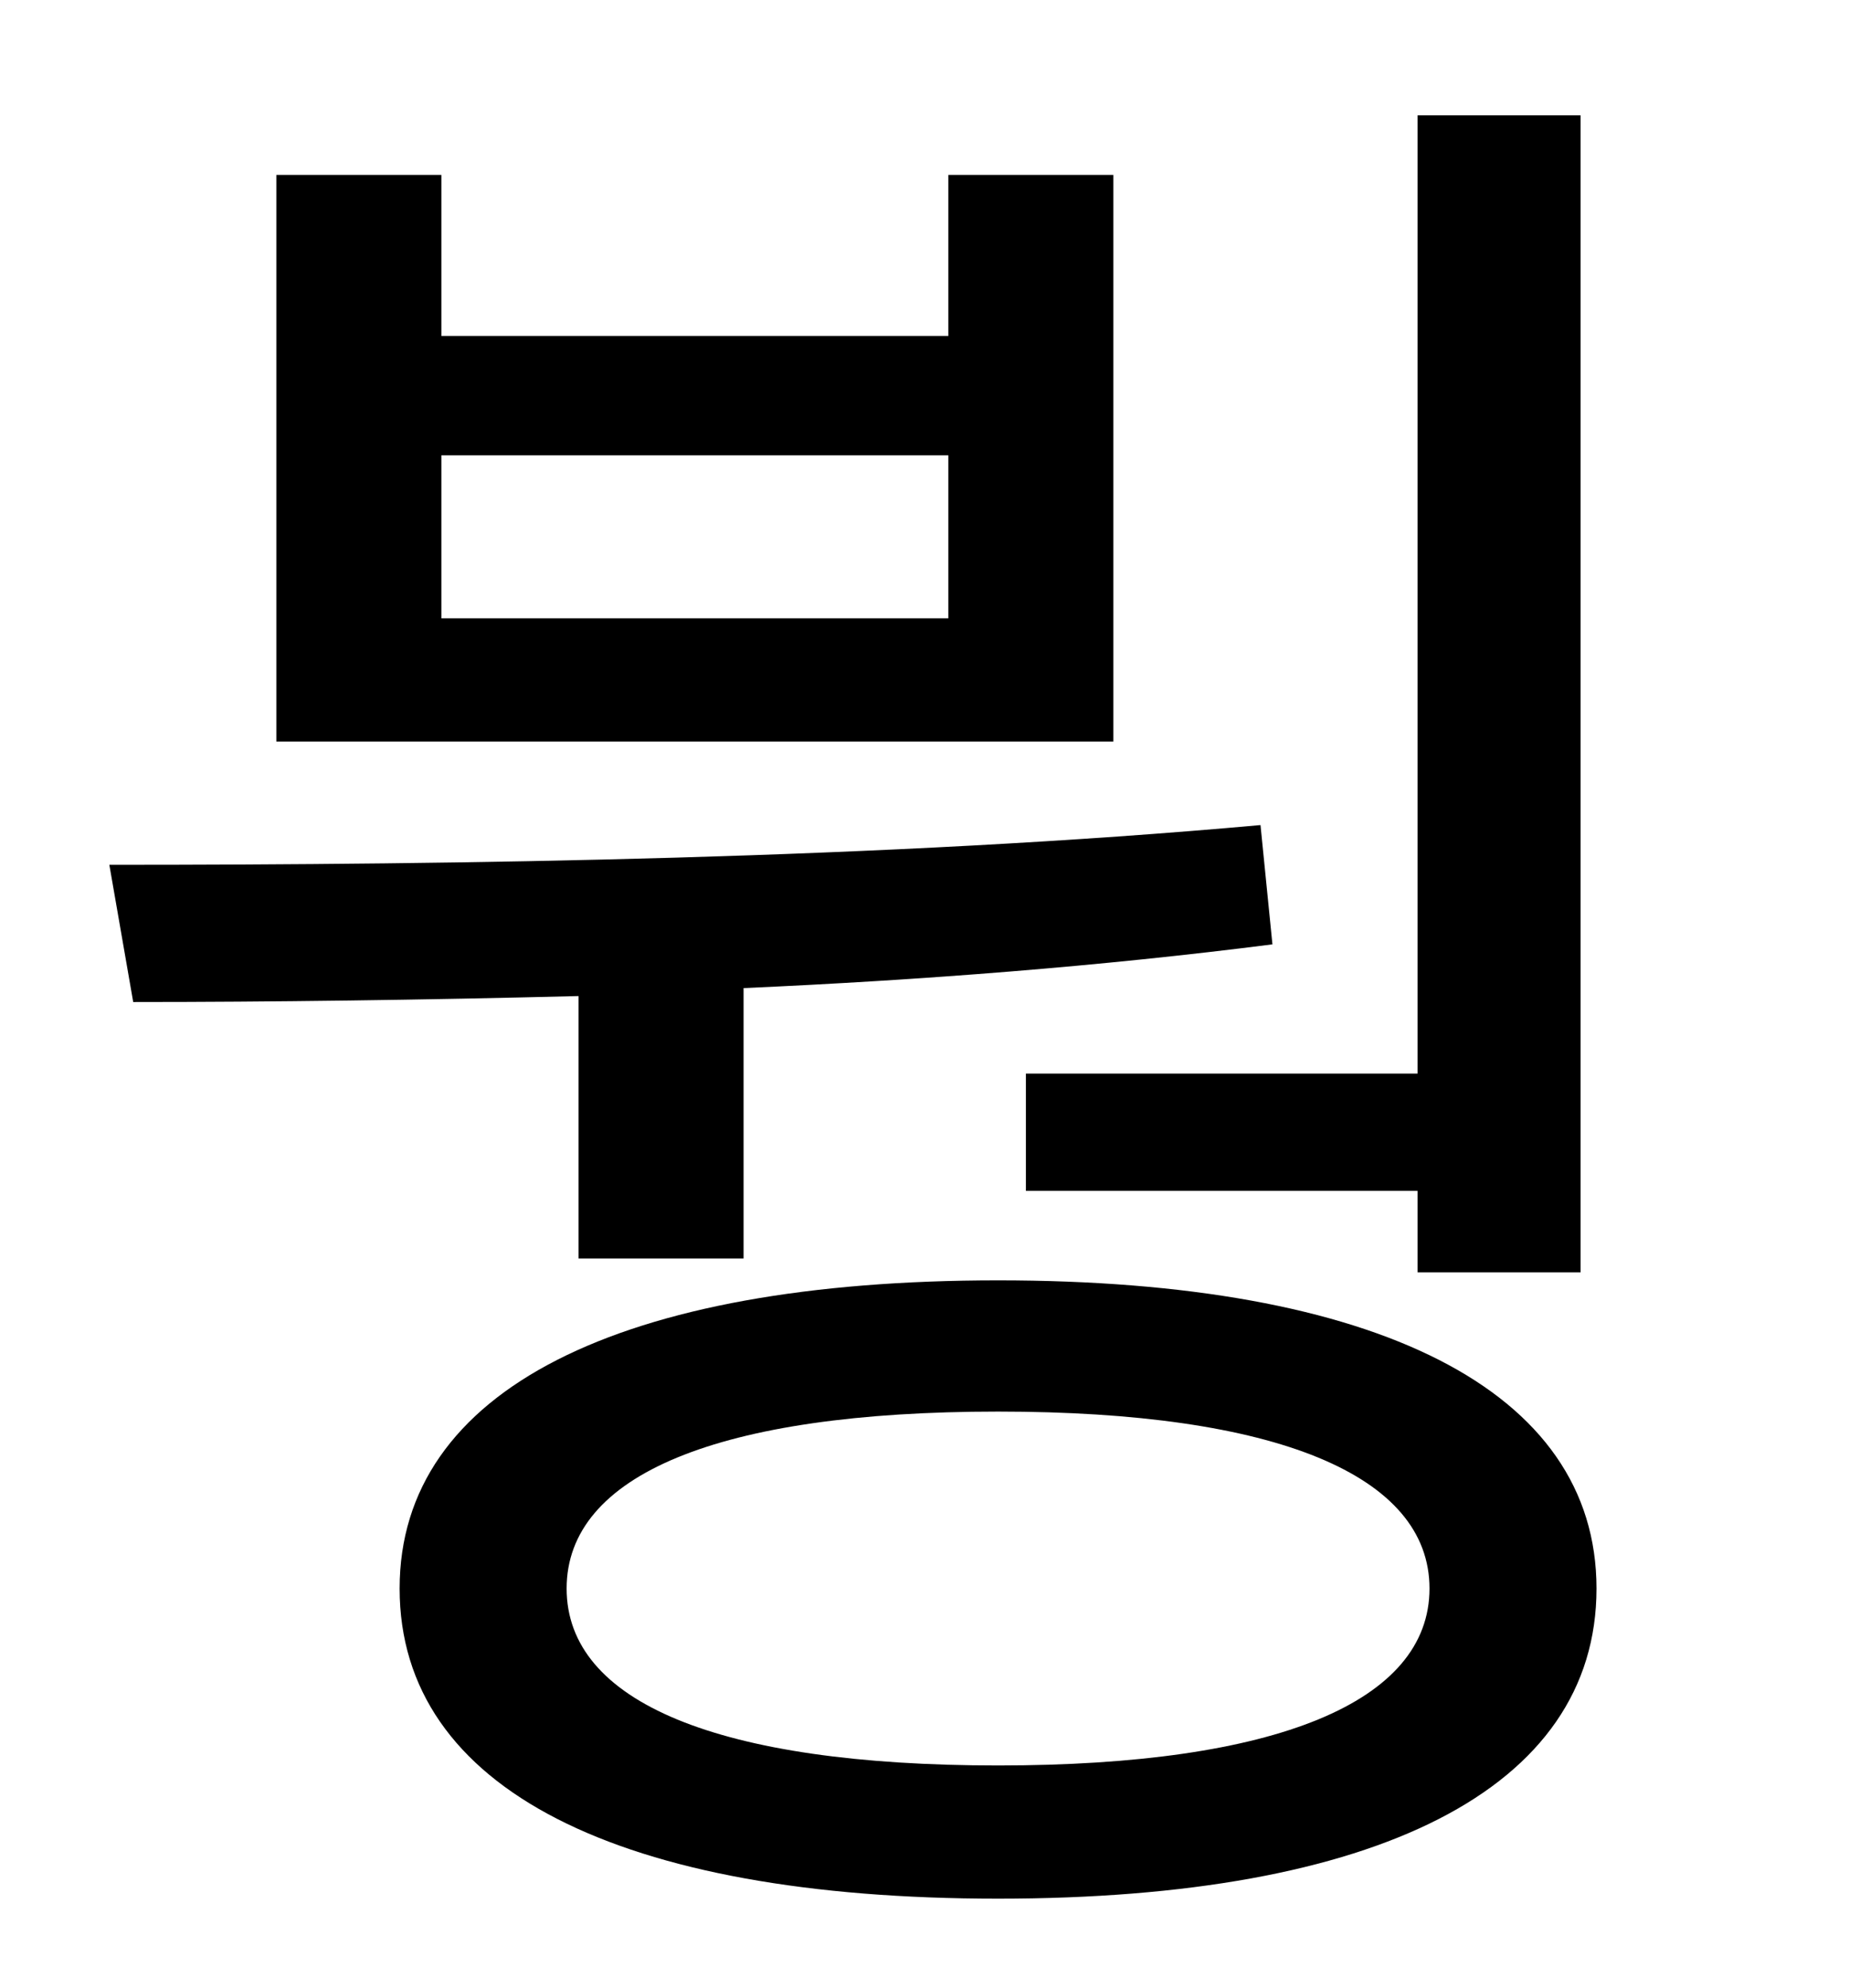 <?xml version="1.0" standalone="no"?>
<!DOCTYPE svg PUBLIC "-//W3C//DTD SVG 1.1//EN" "http://www.w3.org/Graphics/SVG/1.1/DTD/svg11.dtd" >
<svg xmlns="http://www.w3.org/2000/svg" xmlns:xlink="http://www.w3.org/1999/xlink" version="1.1" viewBox="-10 0 930 1000">
   <path fill="currentColor"
d="M506 540h197v-482h82v582h-82v-41h-197v-59zM467 311v-82h-255v82h255zM550 88v285h-421v-285h83v81h255v-81h83zM281 633v-132c-79 2 -155 3 -224 3l-12 -69c176 0 391 -3 579 -20l6 60c-86 11 -176 18 -266 22v136h-83zM492 888c140 0 217 -32 217 -89
s-77 -89 -217 -89c-141 0 -217 32 -217 89s76 89 217 89zM492 644c190 0 301 55 301 155c0 101 -111 156 -301 156s-301 -55 -301 -156c0 -100 111 -155 301 -155z" />
</svg>
